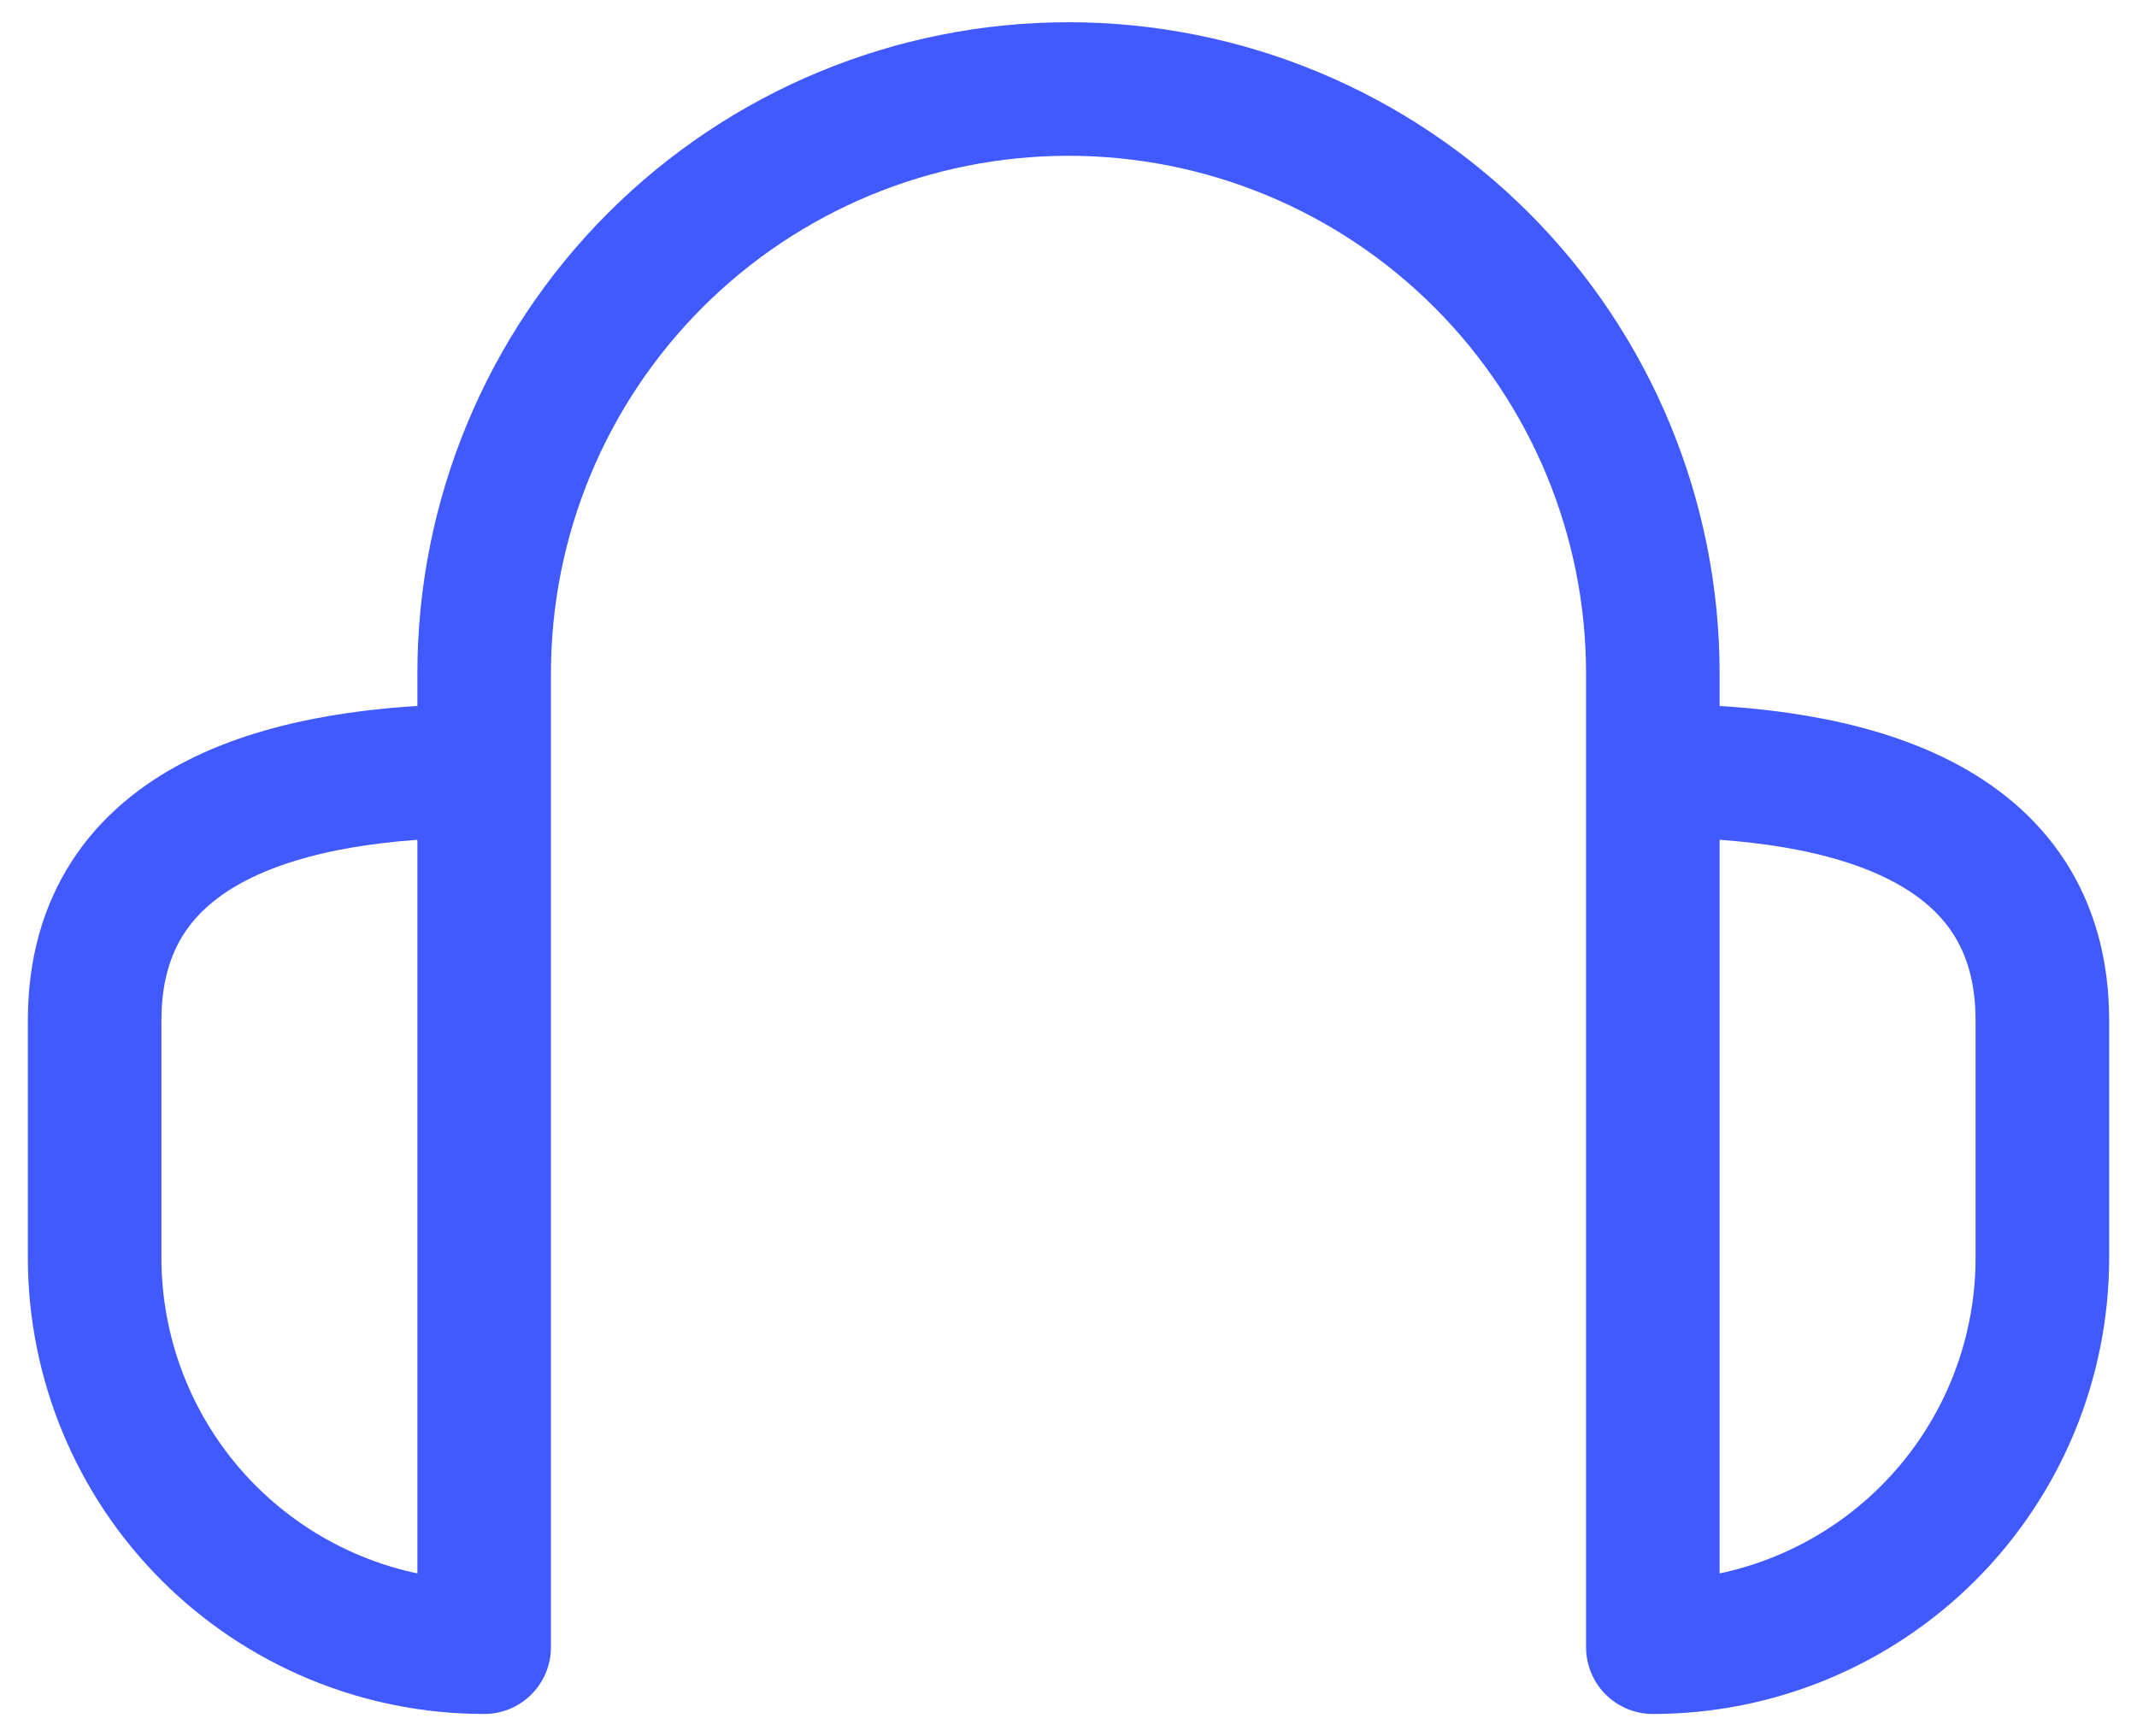 <svg width="32" height="26" viewBox="0 0 32 26" fill="none" xmlns="http://www.w3.org/2000/svg">
<path d="M7.25 24.667V11.542C4.333 11.542 1.417 12.288 1.417 15.282V18.833C1.417 20.38 2.031 21.864 3.125 22.958C4.219 24.052 5.703 24.667 7.25 24.667ZM7.25 24.667V10.083C7.25 7.763 8.172 5.537 9.813 3.896C11.454 2.255 13.679 1.333 16 1.333C18.321 1.333 20.546 2.255 22.187 3.896C23.828 5.537 24.75 7.763 24.75 10.083V24.667M24.75 24.667V11.542C27.667 11.542 30.583 12.288 30.583 15.282V18.833C30.583 20.38 29.969 21.864 28.875 22.958C27.781 24.052 26.297 24.667 24.75 24.667Z" stroke="#405AFF" stroke-width="2" stroke-linecap="round" stroke-linejoin="round"/>
</svg>
